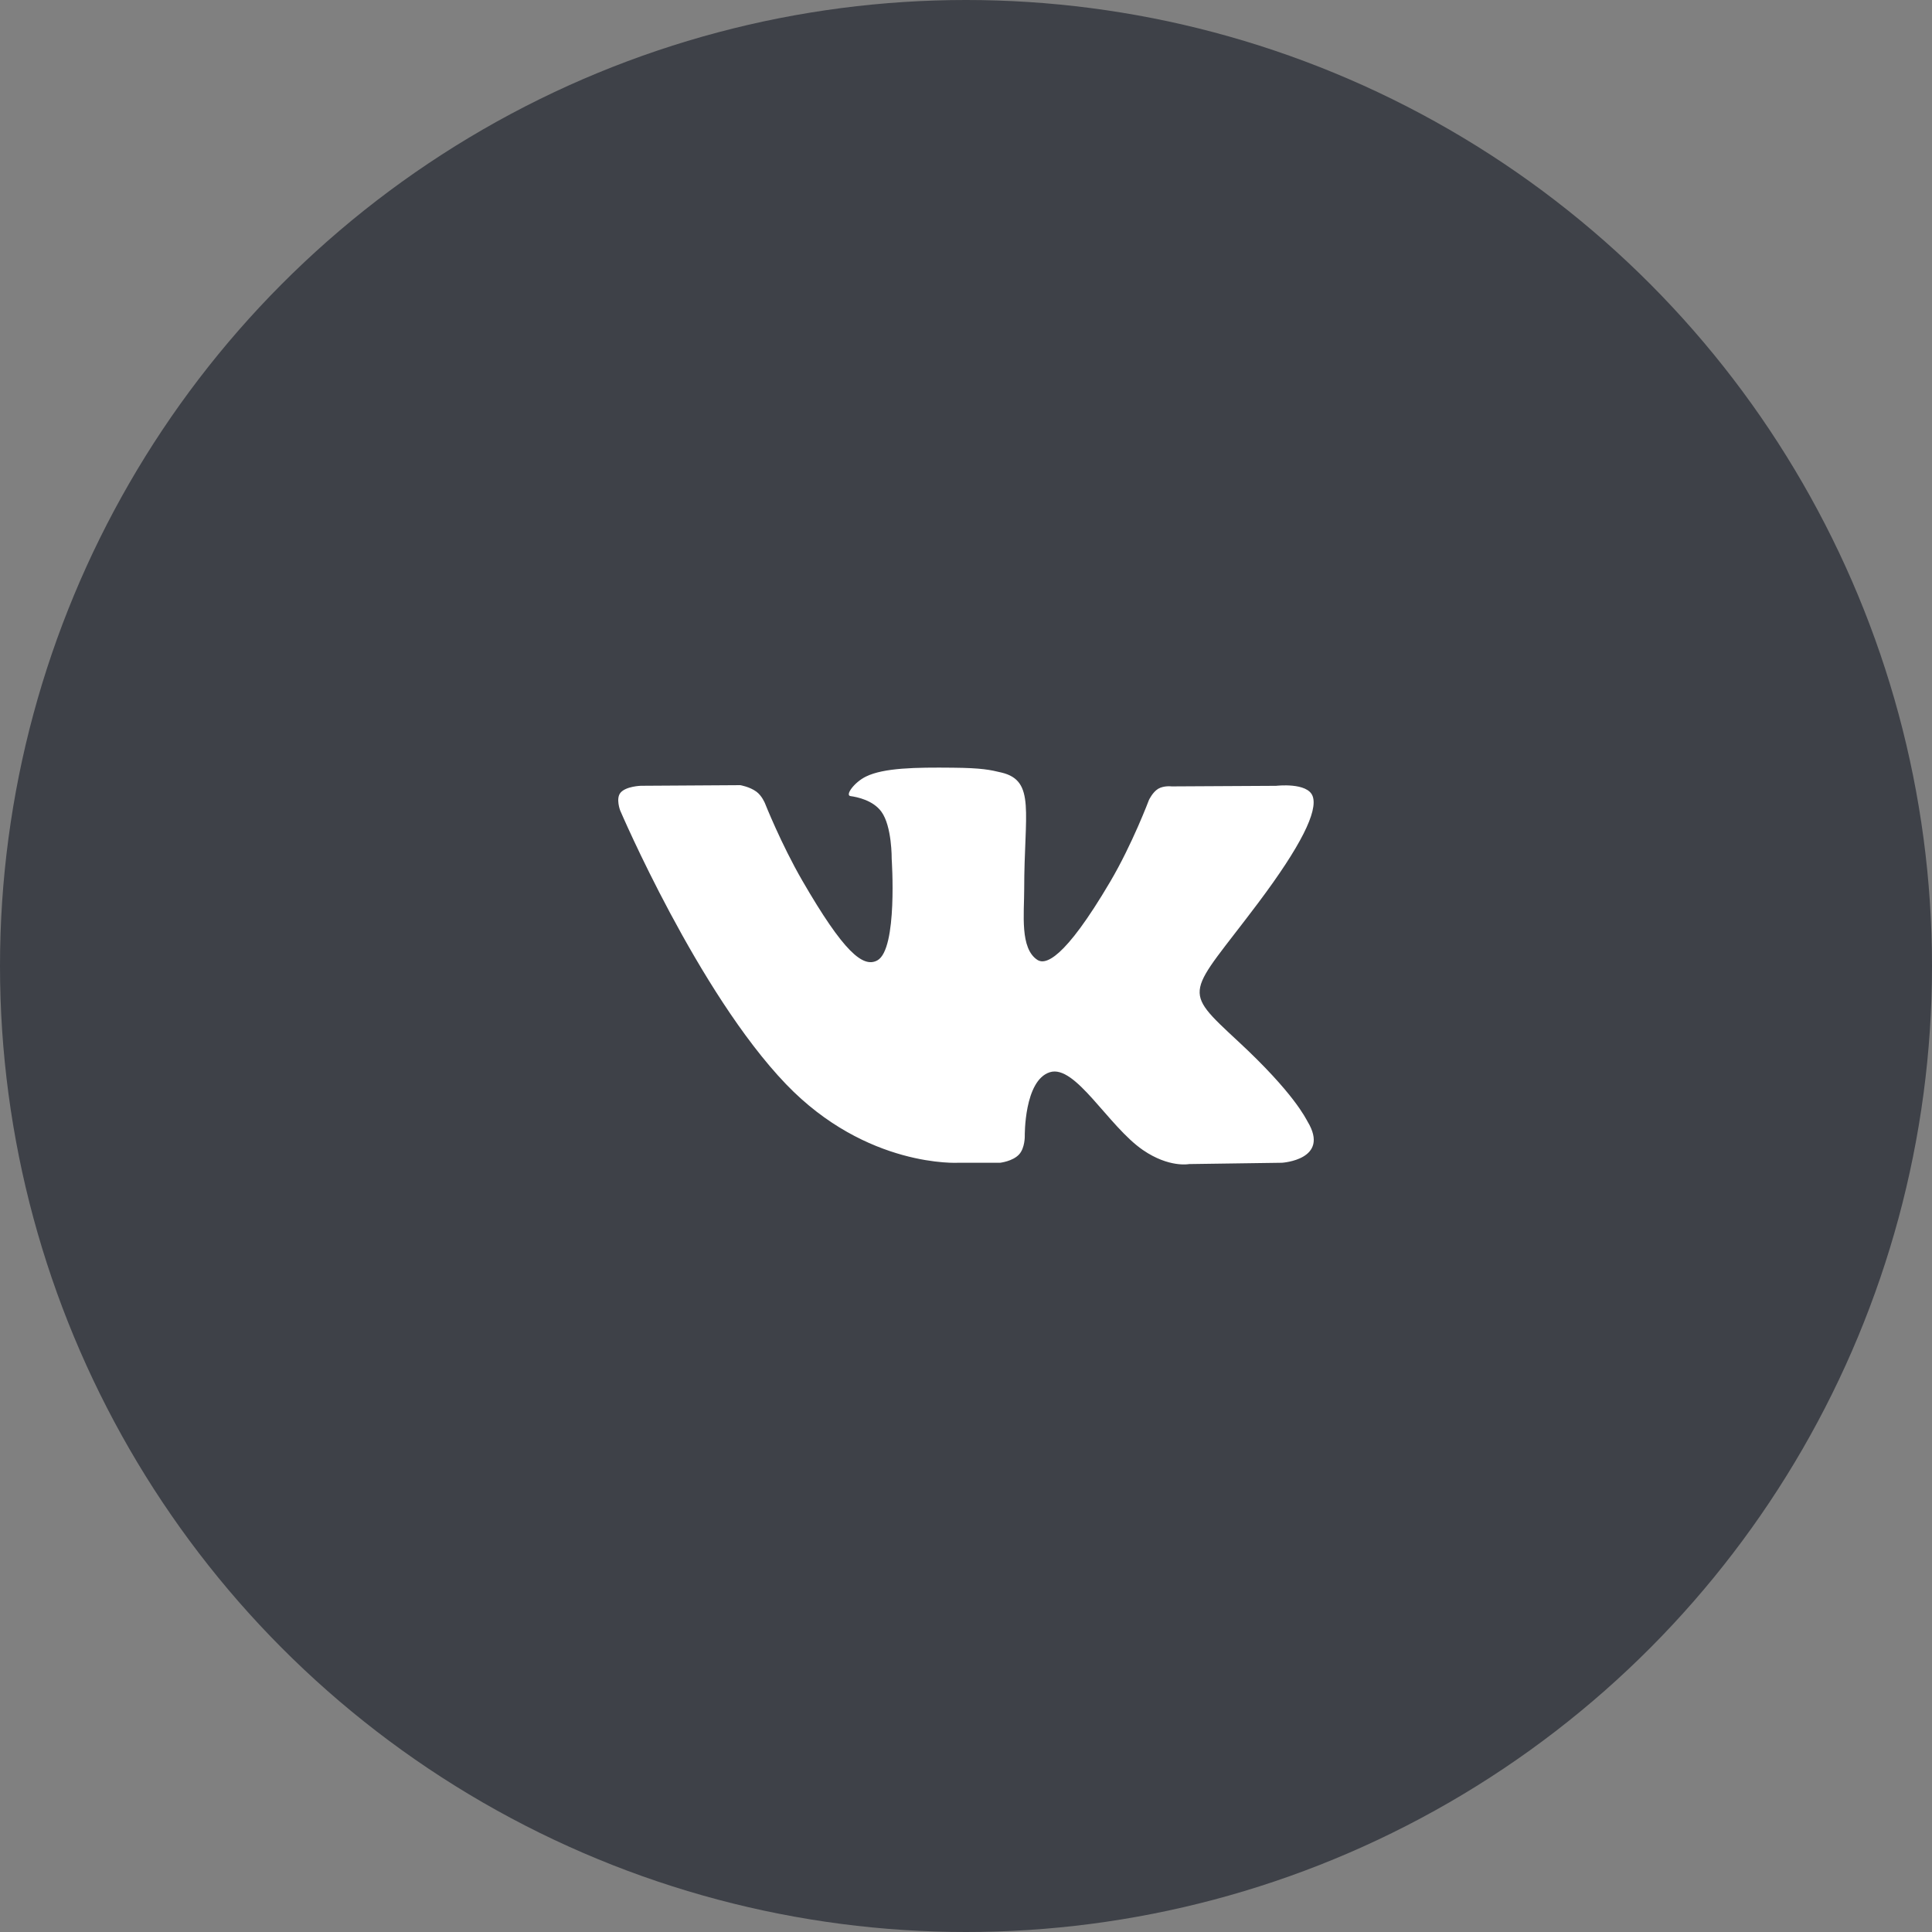 <svg width="50" height="50" viewBox="0 0 50 50" fill="none" xmlns="http://www.w3.org/2000/svg">
<rect x="0" y="0" width="50" height="50" fill="#808080" stroke="none"/>
<circle cx="25" cy="25" r="25" fill="#3E4148"/>
<g clip-path="url(#clip0)">
<path d="M33.84 29.026C33.791 28.945 33.492 28.294 32.052 26.958C30.544 25.558 30.747 25.785 32.563 23.366C33.669 21.892 34.111 20.991 33.972 20.607C33.841 20.24 33.027 20.337 33.027 20.337L30.323 20.352C30.323 20.352 30.122 20.326 29.973 20.414C29.828 20.502 29.734 20.705 29.734 20.705C29.734 20.705 29.305 21.846 28.734 22.815C27.529 24.862 27.046 24.97 26.849 24.843C26.392 24.547 26.506 23.652 26.506 23.018C26.506 21.034 26.807 20.207 25.92 19.994C25.625 19.923 25.409 19.875 24.657 19.868C23.691 19.858 22.873 19.871 22.411 20.097C22.103 20.248 21.865 20.584 22.011 20.603C22.189 20.627 22.594 20.712 22.809 21.005C23.087 21.382 23.077 22.23 23.077 22.23C23.077 22.23 23.237 24.565 22.705 24.855C22.339 25.054 21.838 24.648 20.764 22.791C20.214 21.84 19.797 20.788 19.797 20.788C19.797 20.788 19.718 20.592 19.575 20.488C19.401 20.36 19.158 20.32 19.158 20.32L16.586 20.336C16.586 20.336 16.201 20.347 16.059 20.515C15.933 20.664 16.049 20.972 16.049 20.972C16.049 20.972 18.062 25.683 20.342 28.058C22.433 30.235 24.807 30.092 24.807 30.092H25.883C25.883 30.092 26.208 30.056 26.373 29.877C26.526 29.713 26.521 29.405 26.521 29.405C26.521 29.405 26.5 27.961 27.17 27.749C27.831 27.54 28.679 29.144 29.578 29.762C30.257 30.229 30.774 30.126 30.774 30.126L33.178 30.092C33.178 30.092 34.436 30.015 33.84 29.026Z" fill="white"/>
</g>
<defs>
<clipPath id="clip0">
<rect width="18" height="18" fill="white" transform="translate(16 16)"/>
</clipPath>
</defs>
</svg>
